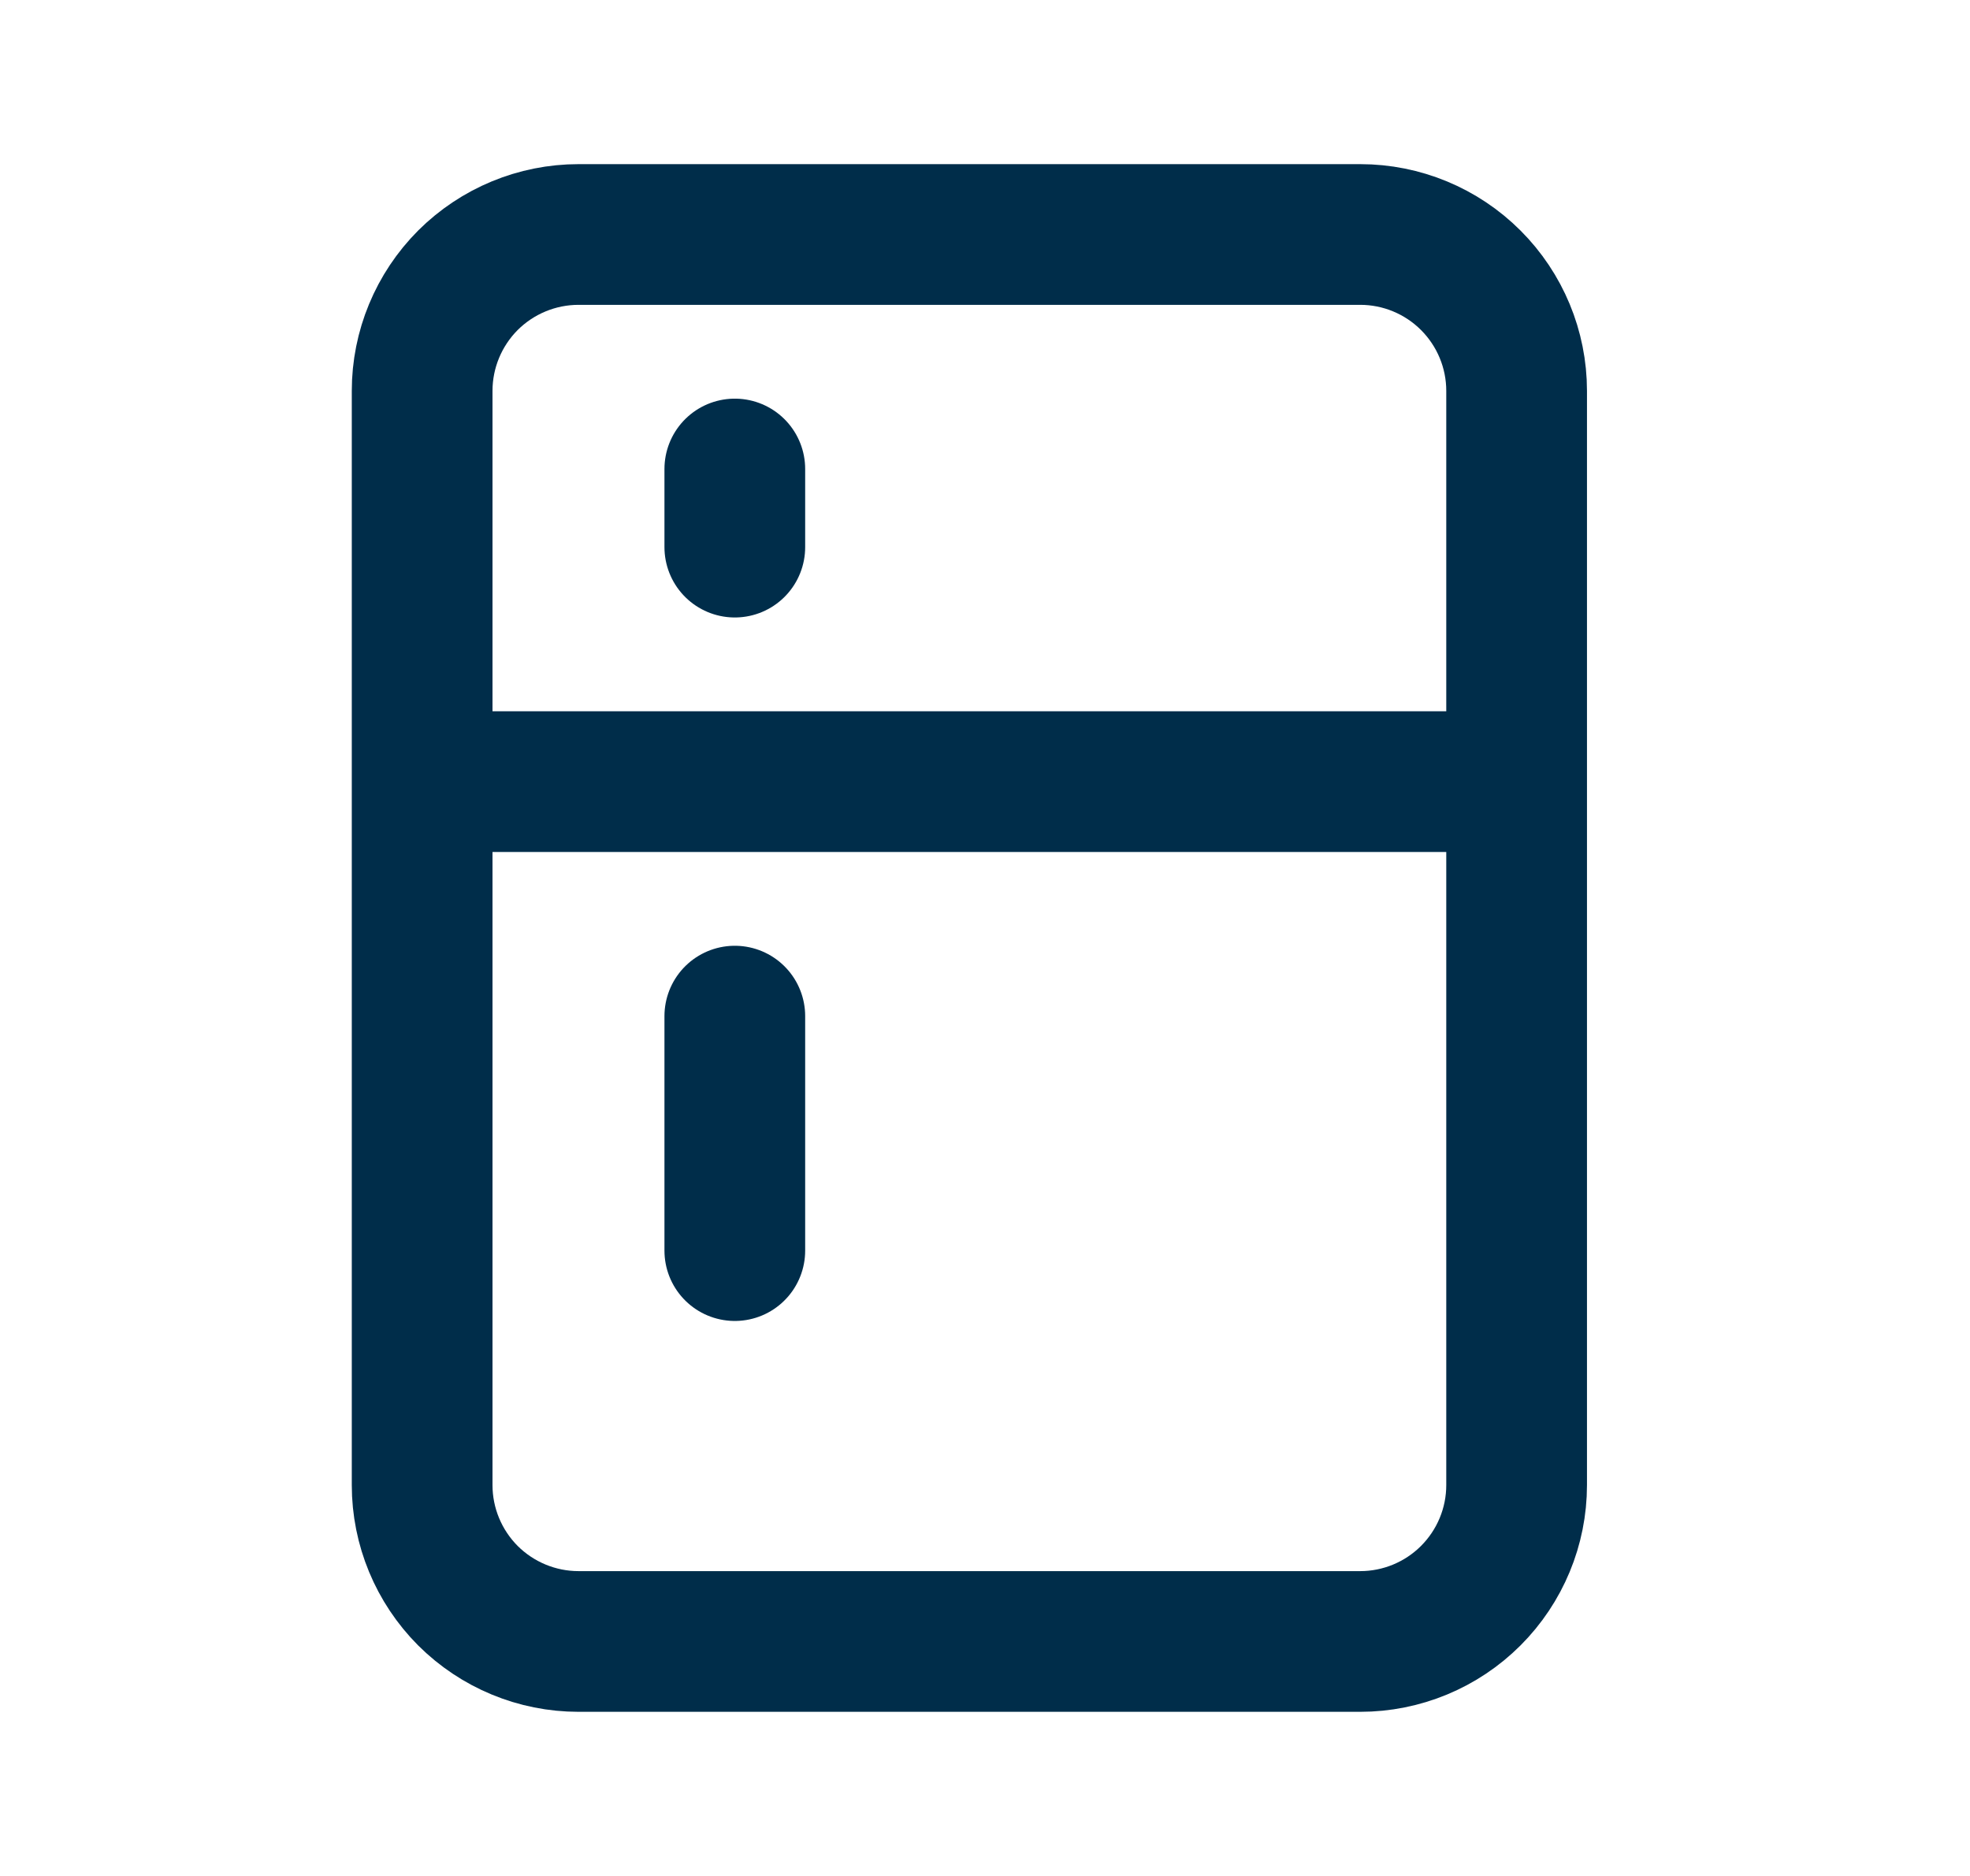 <svg width="21" height="20" viewBox="0 0 21 20" fill="none" xmlns="http://www.w3.org/2000/svg">
<path d="M4.5 8.333H16.167M7.833 10.833V13.333M7.833 5V5.833M4.5 4.167C4.5 3.725 4.676 3.301 4.988 2.988C5.301 2.676 5.725 2.5 6.167 2.5H14.5C14.942 2.5 15.366 2.676 15.678 2.988C15.991 3.301 16.167 3.725 16.167 4.167V15.833C16.167 16.275 15.991 16.699 15.678 17.012C15.366 17.324 14.942 17.5 14.5 17.5H6.167C5.725 17.5 5.301 17.324 4.988 17.012C4.676 16.699 4.5 16.275 4.5 15.833V4.167Z" stroke="#002D4A" stroke-width="1.5" stroke-linecap="round" stroke-linejoin="round"/>
</svg>
